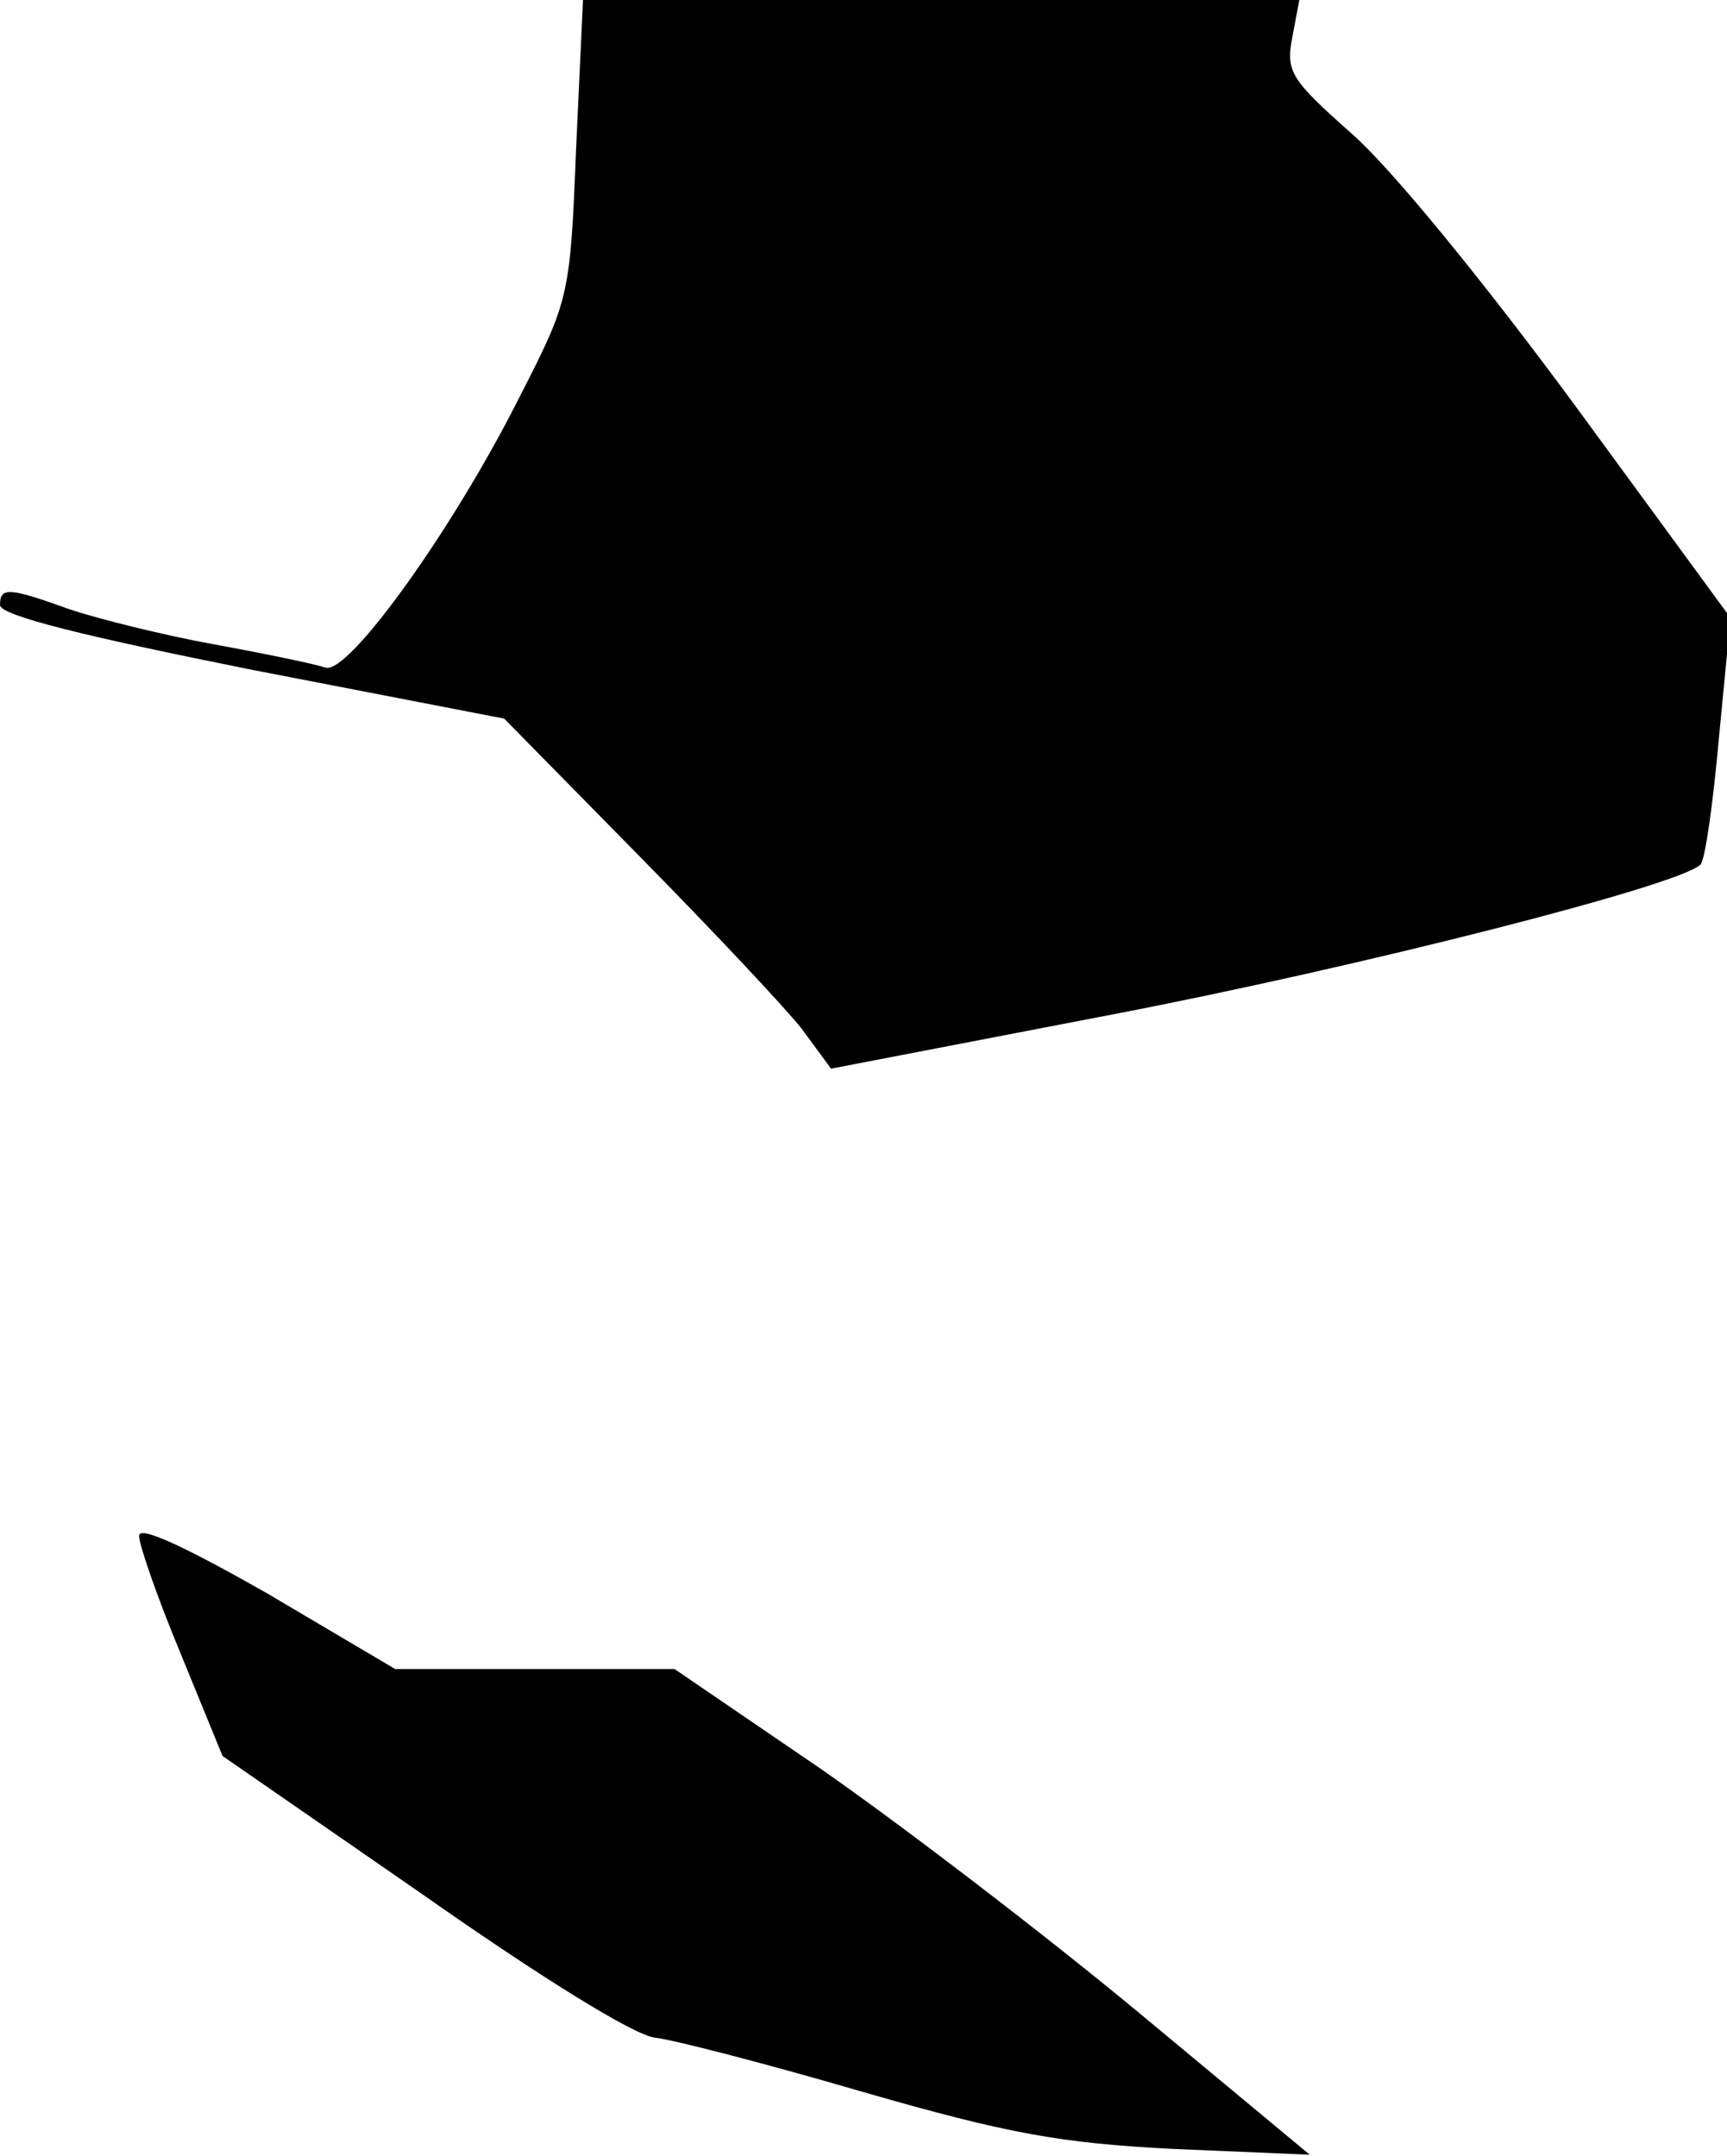 <?xml version="1.0" standalone="no"?>
<!DOCTYPE svg PUBLIC "-//W3C//DTD SVG 20010904//EN"
 "http://www.w3.org/TR/2001/REC-SVG-20010904/DTD/svg10.dtd">
<svg version="1.0" xmlns="http://www.w3.org/2000/svg"
 width="149pt" height="186pt" viewBox="0 0 149 186"
 preserveAspectRatio="xMidYMid meet">
<g transform="translate(0,186) scale(0.1,-0.1)"
fill="#000000" stroke="none">
<path fill="#000000" stroke="none" d="M497 1731 c-5 -126 -6 -130 -48 -212
-57 -114 -148 -241 -168 -235 -9 3 -52 12 -96 20 -44 8 -100 22 -124 30 -53
19 -61 20 -61 4 0 -9 73 -27 218 -56 l217 -42 116 -118 c63 -64 127 -132 141
-150 l25 -34 244 47 c213 41 488 111 506 129 4 3 11 53 16 109 l10 104 -134
183 c-78 106 -158 204 -192 234 -53 47 -58 54 -52 84 l6 32 -309 0 -309 0 -6
-129z"/>
<path fill="#000000" stroke="none" d="M120 535 c0 -8 16 -54 36 -102 l36 -88
172 -119 c101 -71 183 -122 201 -124 17 -2 98 -23 180 -47 125 -36 170 -44
267 -49 l118 -5 -148 123 c-82 68 -205 162 -274 210 l-126 86 -120 0 -121 0
-110 65 c-72 41 -111 59 -111 50z"/>
</g>
</svg>
